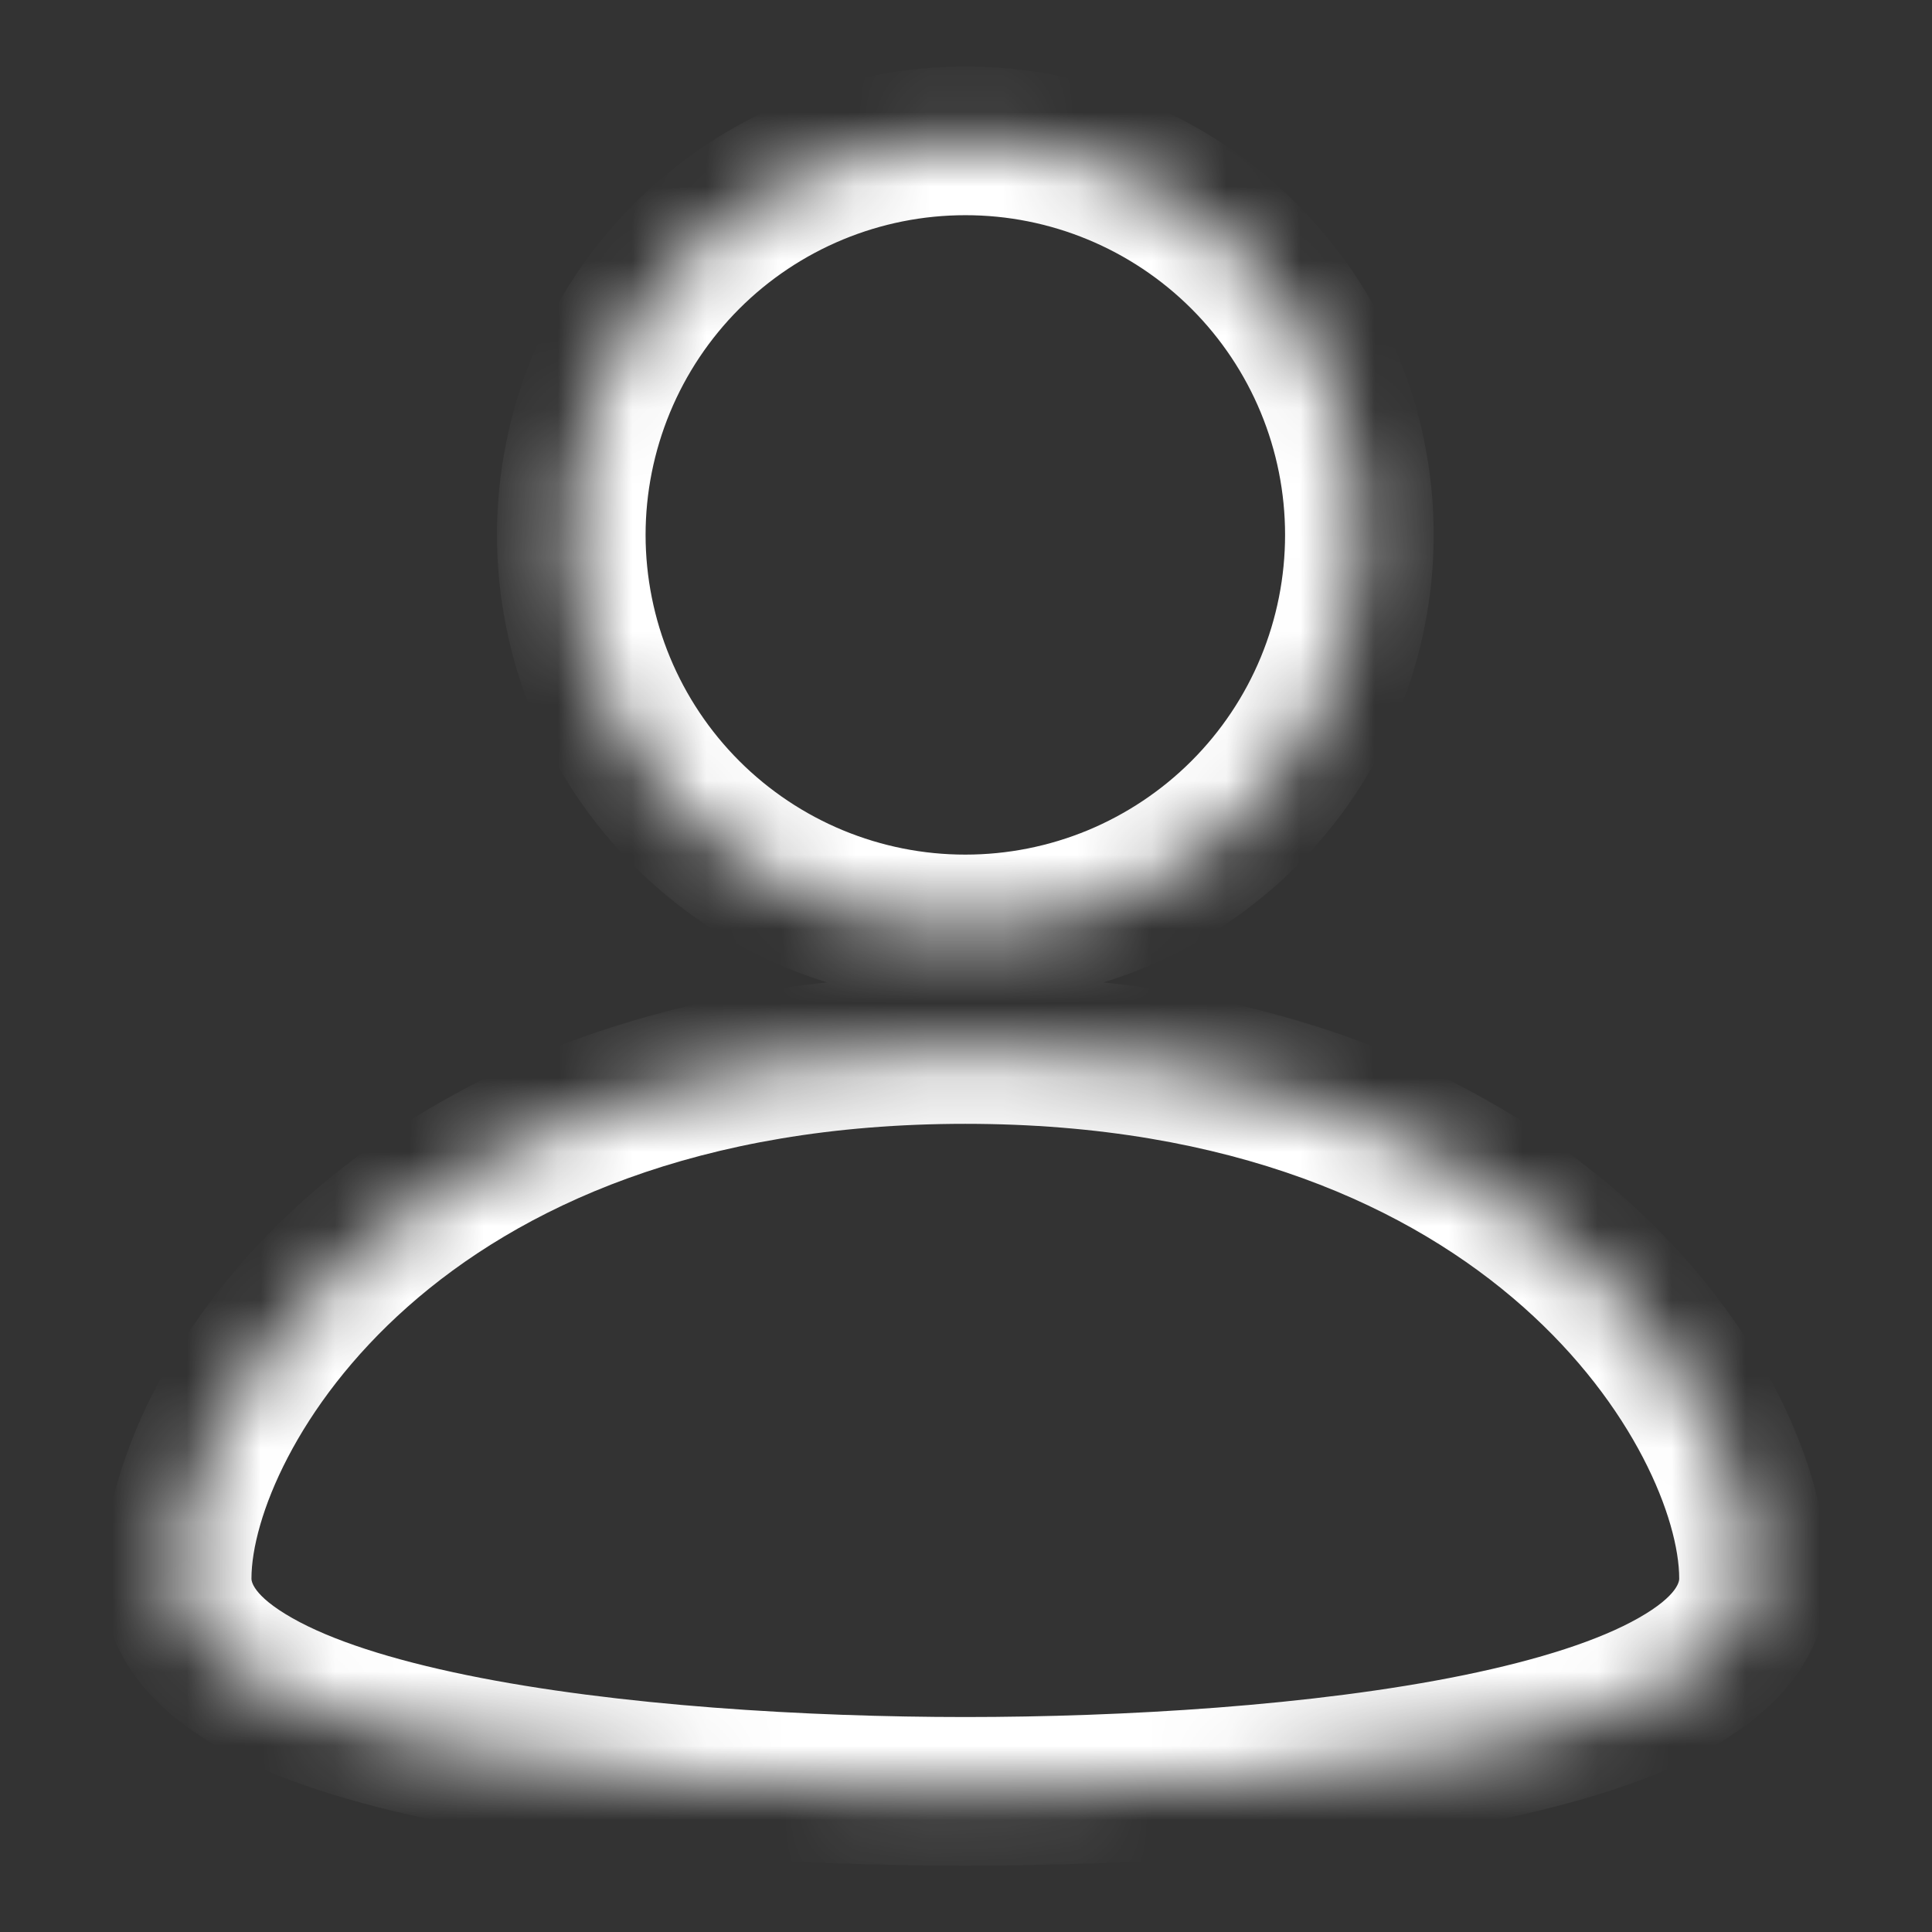 <svg width="26" height="26" viewBox="0 0 26 26" fill="none" xmlns="http://www.w3.org/2000/svg">
<rect x="0" y="0" width="26" height="26" fill="#333333" stroke="none"/>
<mask id="path-1-inside-1_1888_3581" fill="white">
<path fill-rule="evenodd" clip-rule="evenodd" d="M18.294 7.198C18.294 7.894 18.157 8.584 17.891 9.227C17.624 9.871 17.234 10.455 16.741 10.948C16.249 11.44 15.665 11.831 15.021 12.098C14.378 12.364 13.688 12.501 12.992 12.501C11.585 12.502 10.237 11.943 9.242 10.948C8.247 9.954 7.689 8.605 7.688 7.199C7.688 6.503 7.825 5.813 8.092 5.17C8.358 4.526 8.749 3.942 9.241 3.449C10.236 2.454 11.584 1.896 12.991 1.896C14.397 1.895 15.746 2.454 16.741 3.448C17.735 4.443 18.294 5.791 18.294 7.198ZM12.991 14.124C5.355 14.124 2.384 18.983 2.384 21.244C2.384 23.504 8.708 24.107 12.991 24.107C17.275 24.107 23.598 23.504 23.598 21.244C23.598 18.983 20.628 14.124 12.991 14.124Z"/>
</mask>
<path d="M12.992 12.501L12.992 13.501L12.992 12.501ZM7.688 7.199L8.688 7.199L7.688 7.199ZM9.241 3.449L8.534 2.742L9.241 3.449ZM17.294 7.198C17.294 7.763 17.183 8.323 16.967 8.845L18.815 9.61C19.131 8.845 19.294 8.025 19.294 7.198L17.294 7.198ZM16.967 8.845C16.751 9.367 16.434 9.841 16.034 10.241L17.449 11.655C18.034 11.069 18.498 10.375 18.815 9.61L16.967 8.845ZM16.034 10.241C15.635 10.64 15.16 10.957 14.638 11.174L15.404 13.021C16.169 12.704 16.863 12.24 17.449 11.655L16.034 10.241ZM14.638 11.174C14.116 11.39 13.557 11.501 12.992 11.501L12.992 13.501C13.82 13.501 14.639 13.338 15.404 13.021L14.638 11.174ZM12.992 11.501C11.851 11.502 10.756 11.048 9.949 10.241L8.535 11.656C9.717 12.838 11.32 13.502 12.992 13.501L12.992 11.501ZM9.949 10.241C9.142 9.434 8.689 8.34 8.688 7.199L6.688 7.199C6.689 8.871 7.353 10.474 8.535 11.656L9.949 10.241ZM8.688 7.199C8.688 6.634 8.8 6.074 9.016 5.552L7.168 4.787C6.851 5.552 6.688 6.371 6.688 7.199L8.688 7.199ZM9.016 5.552C9.232 5.03 9.549 4.556 9.948 4.156L8.534 2.742C7.949 3.327 7.485 4.022 7.168 4.787L9.016 5.552ZM9.948 4.156C10.755 3.349 11.85 2.896 12.991 2.896L12.991 0.896C11.319 0.896 9.716 1.56 8.534 2.742L9.948 4.156ZM12.991 2.896C14.132 2.895 15.227 3.349 16.034 4.155L17.448 2.741C16.265 1.559 14.662 0.895 12.991 0.896L12.991 2.896ZM16.034 4.155C16.841 4.962 17.294 6.057 17.294 7.198L19.294 7.198C19.294 5.526 18.63 3.923 17.448 2.741L16.034 4.155ZM12.991 13.124C4.924 13.124 1.384 18.317 1.384 21.244H3.384C3.384 19.65 5.786 15.124 12.991 15.124V13.124ZM1.384 21.244C1.384 22.352 2.174 23.077 2.946 23.515C3.741 23.966 4.785 24.278 5.881 24.503C8.091 24.955 10.819 25.107 12.991 25.107V23.107C10.88 23.107 8.304 22.957 6.282 22.543C5.262 22.334 4.457 22.073 3.933 21.775C3.386 21.465 3.384 21.267 3.384 21.244H1.384ZM12.991 25.107C15.164 25.107 17.891 24.955 20.102 24.503C21.198 24.278 22.242 23.966 23.037 23.515C23.809 23.077 24.598 22.352 24.598 21.244H22.598C22.598 21.267 22.597 21.465 22.05 21.775C21.525 22.073 20.721 22.334 19.701 22.543C17.678 22.957 15.102 23.107 12.991 23.107V25.107ZM24.598 21.244C24.598 18.317 21.059 13.124 12.991 13.124V15.124C20.197 15.124 22.598 19.65 22.598 21.244H24.598Z" fill="white" mask="url(#path-1-inside-1_1888_3581)"/>
</svg>
